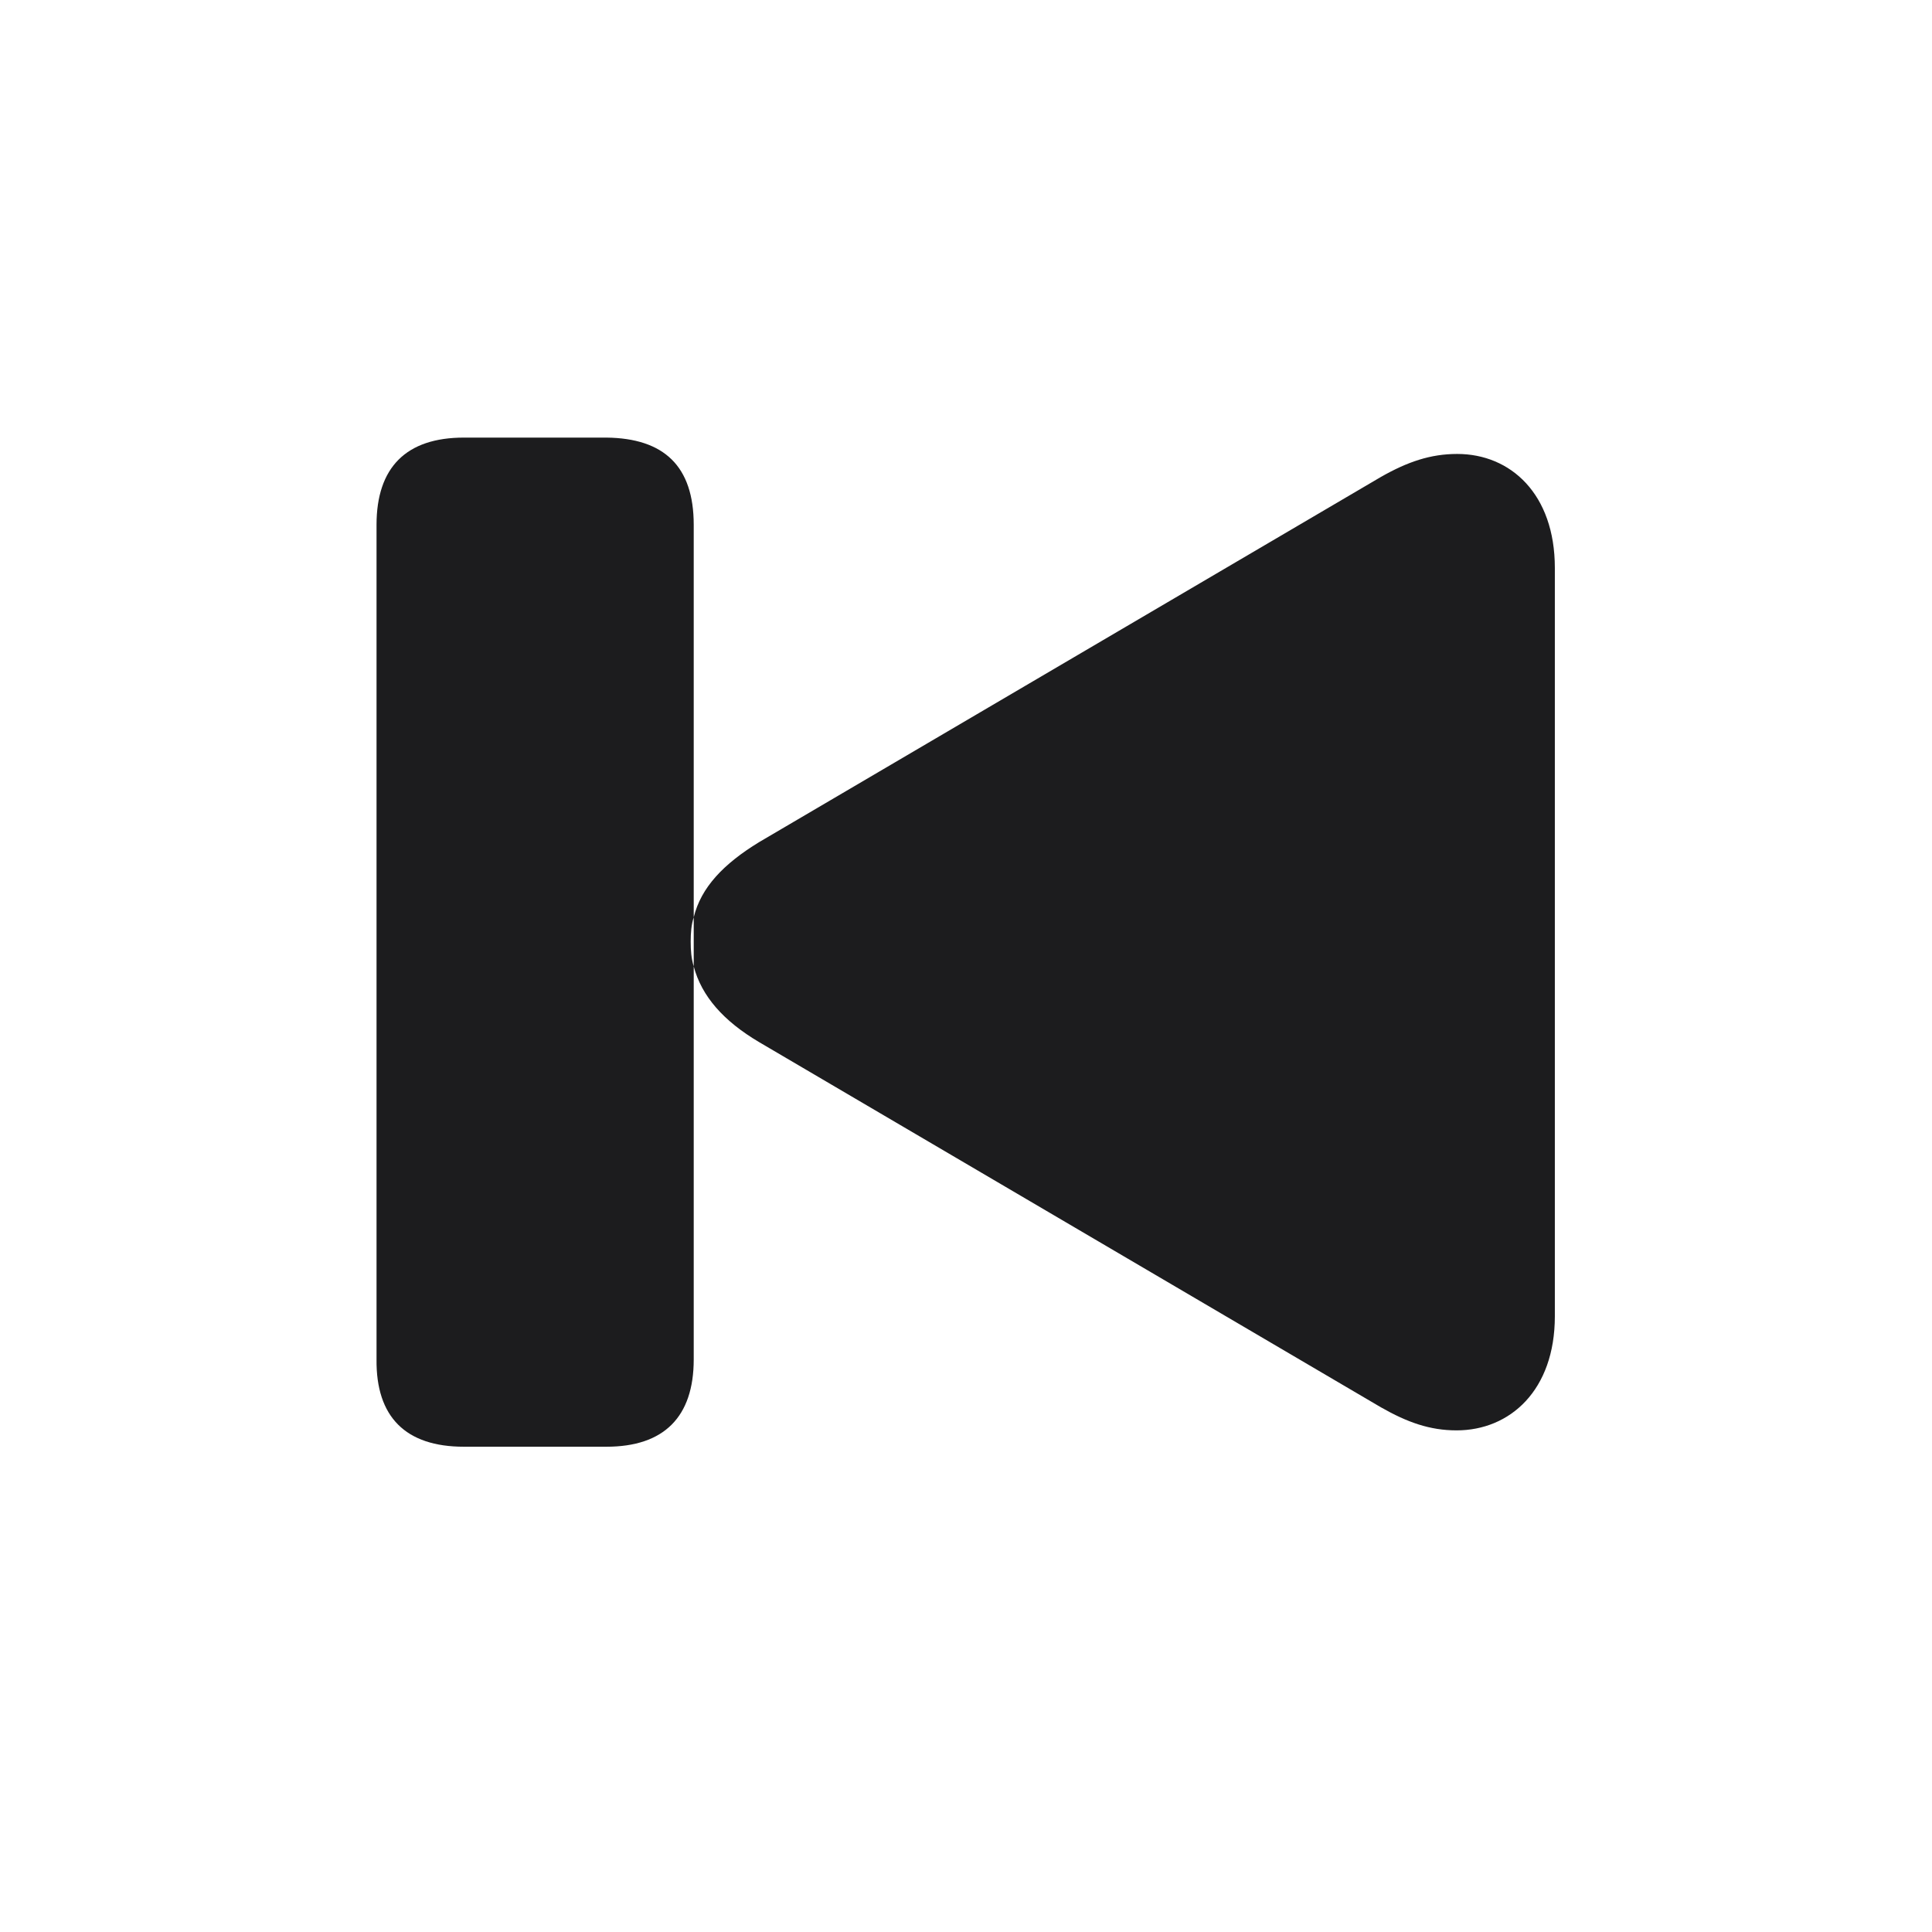 <svg width="28" height="28" viewBox="0 0 28 28" fill="none" xmlns="http://www.w3.org/2000/svg">
<path d="M6.723 20.967H8.788C9.623 20.967 10.054 20.536 10.054 19.701V14.006C10.019 13.892 10.01 13.777 10.01 13.646C10.01 13.523 10.019 13.399 10.054 13.294V7.607C10.054 6.755 9.623 6.351 8.788 6.342H6.723C5.888 6.342 5.457 6.772 5.457 7.607V19.701C5.448 20.536 5.879 20.967 6.723 20.967ZM21.11 20.73C21.884 20.73 22.534 20.149 22.534 19.077V8.231C22.534 7.159 21.893 6.579 21.119 6.579C20.732 6.579 20.398 6.693 20.012 6.913L11.003 12.204C10.484 12.521 10.159 12.863 10.054 13.294V14.006C10.168 14.437 10.484 14.797 11.003 15.104L20.012 20.395C20.398 20.615 20.724 20.73 21.11 20.73Z" fill="#1C1C1E"/>
</svg>

